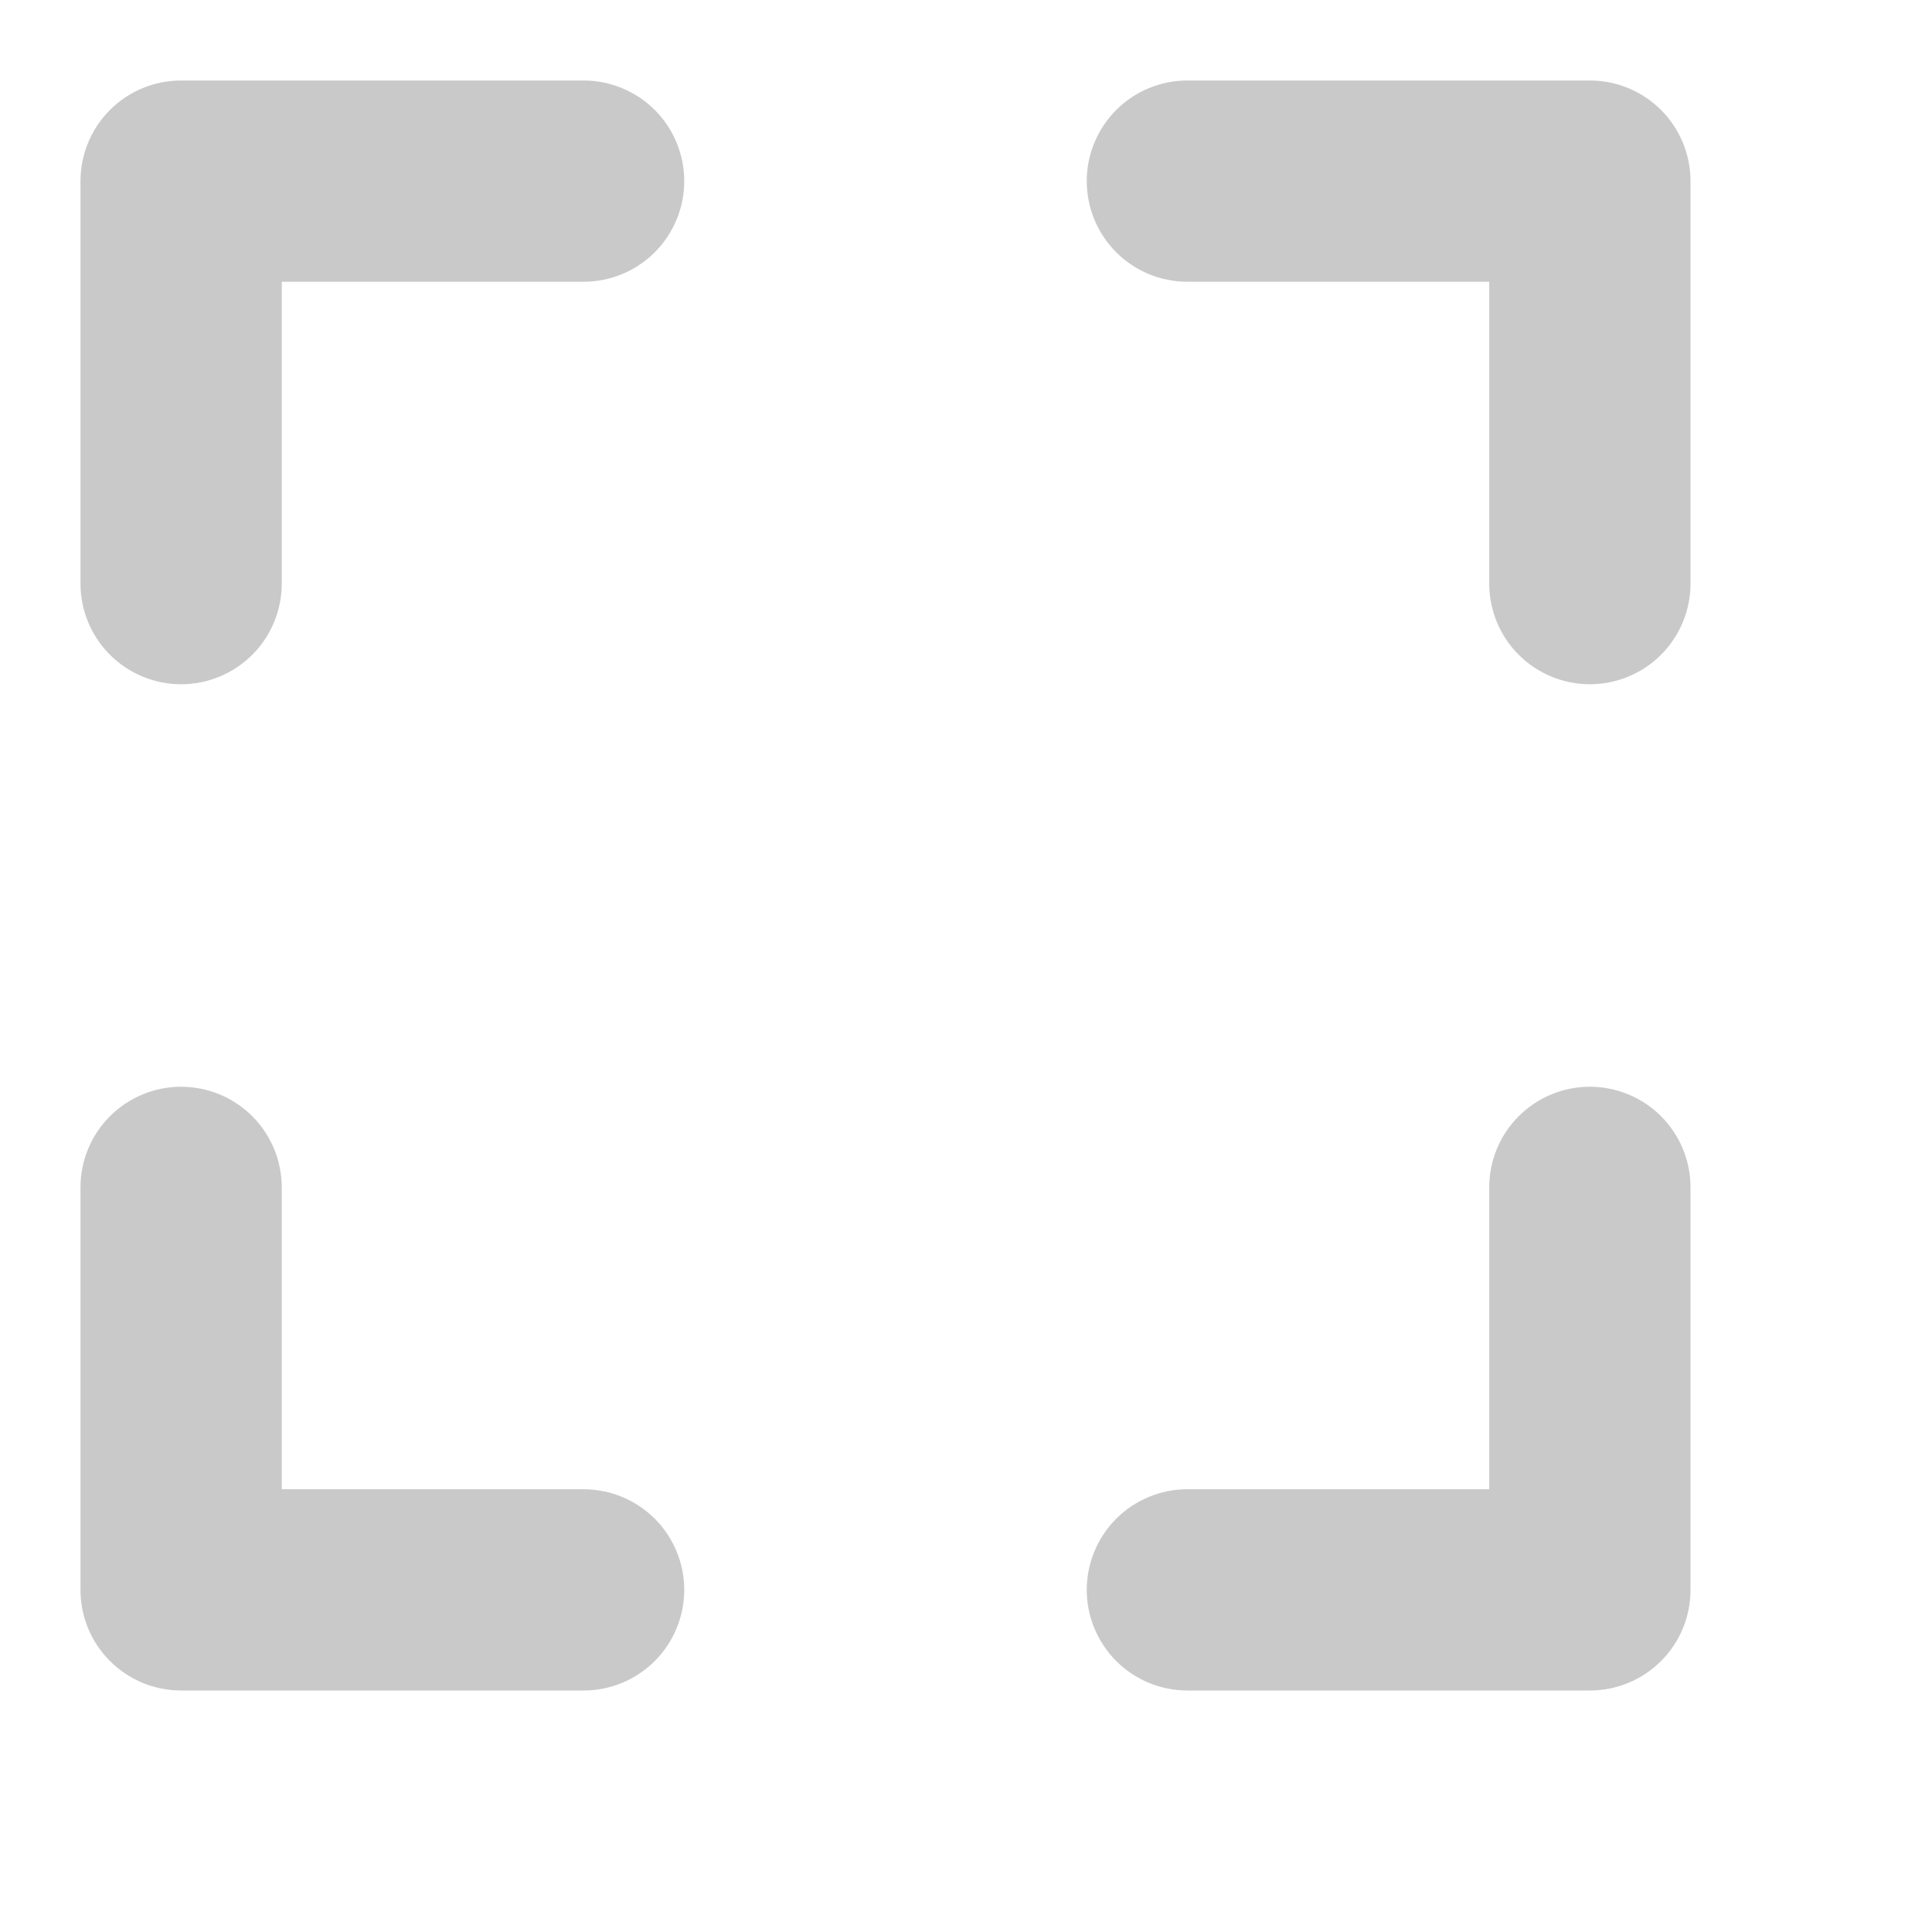 <svg width="24" height="24" viewBox="0 0 24 24" fill="none" xmlns="http://www.w3.org/2000/svg">
<path d="M7.25 1H2.25C2.086 1 1.923 1.032 1.771 1.095C1.62 1.158 1.482 1.25 1.366 1.366C1.25 1.482 1.157 1.62 1.095 1.772C1.032 1.923 1 2.086 1 2.25V7.25C1 7.582 1.131 7.899 1.366 8.134C1.6 8.368 1.918 8.5 2.25 8.5C2.581 8.5 2.899 8.368 3.134 8.134C3.368 7.899 3.5 7.582 3.5 7.25V3.5H7.25C7.581 3.5 7.899 3.368 8.134 3.134C8.368 2.899 8.5 2.582 8.5 2.25C8.5 1.918 8.368 1.601 8.134 1.366C7.899 1.132 7.581 1 7.25 1Z" fill="#c9c9c9"/>
<path d="M19.75 1H14.75C14.418 1 14.1 1.132 13.866 1.366C13.632 1.601 13.5 1.918 13.5 2.25C13.5 2.582 13.632 2.899 13.866 3.134C14.1 3.368 14.418 3.5 14.75 3.5H18.5V7.25C18.5 7.582 18.631 7.899 18.866 8.134C19.1 8.368 19.418 8.5 19.75 8.5C20.081 8.5 20.399 8.368 20.634 8.134C20.868 7.899 21 7.582 21 7.25V2.25C21 2.086 20.968 1.923 20.905 1.772C20.842 1.62 20.75 1.482 20.634 1.366C20.518 1.25 20.38 1.158 20.228 1.095C20.076 1.032 19.914 1 19.75 1Z" fill="#c9c9c9"/>
<path d="M7.25 18.5H3.5V14.75C3.5 14.418 3.368 14.101 3.134 13.866C2.899 13.632 2.581 13.5 2.25 13.5C1.918 13.5 1.6 13.632 1.366 13.866C1.131 14.101 1 14.418 1 14.75V19.75C1 19.914 1.032 20.077 1.095 20.229C1.157 20.38 1.25 20.518 1.366 20.634C1.482 20.75 1.62 20.842 1.771 20.905C1.923 20.968 2.086 21 2.25 21H7.25C7.581 21 7.899 20.868 8.134 20.634C8.368 20.399 8.5 20.081 8.5 19.75C8.5 19.419 8.368 19.101 8.134 18.866C7.899 18.632 7.581 18.5 7.25 18.5Z" fill="#c9c9c9"/>
<path d="M19.75 13.5C19.586 13.5 19.423 13.532 19.271 13.595C19.12 13.658 18.982 13.75 18.866 13.866C18.75 13.982 18.657 14.12 18.595 14.271C18.532 14.423 18.5 14.586 18.5 14.75V18.5H14.75C14.418 18.5 14.1 18.632 13.866 18.866C13.632 19.101 13.5 19.419 13.5 19.75C13.5 20.081 13.632 20.399 13.866 20.634C14.1 20.868 14.418 21 14.75 21H19.75C19.914 21 20.076 20.968 20.228 20.905C20.38 20.842 20.518 20.75 20.634 20.634C20.75 20.518 20.842 20.38 20.905 20.229C20.968 20.077 21 19.914 21 19.75V14.75C21 14.586 20.968 14.423 20.905 14.271C20.842 14.12 20.75 13.982 20.634 13.866C20.518 13.75 20.38 13.658 20.228 13.595C20.076 13.532 19.914 13.5 19.75 13.5Z" fill="#c9c9c9"/>
</svg>
